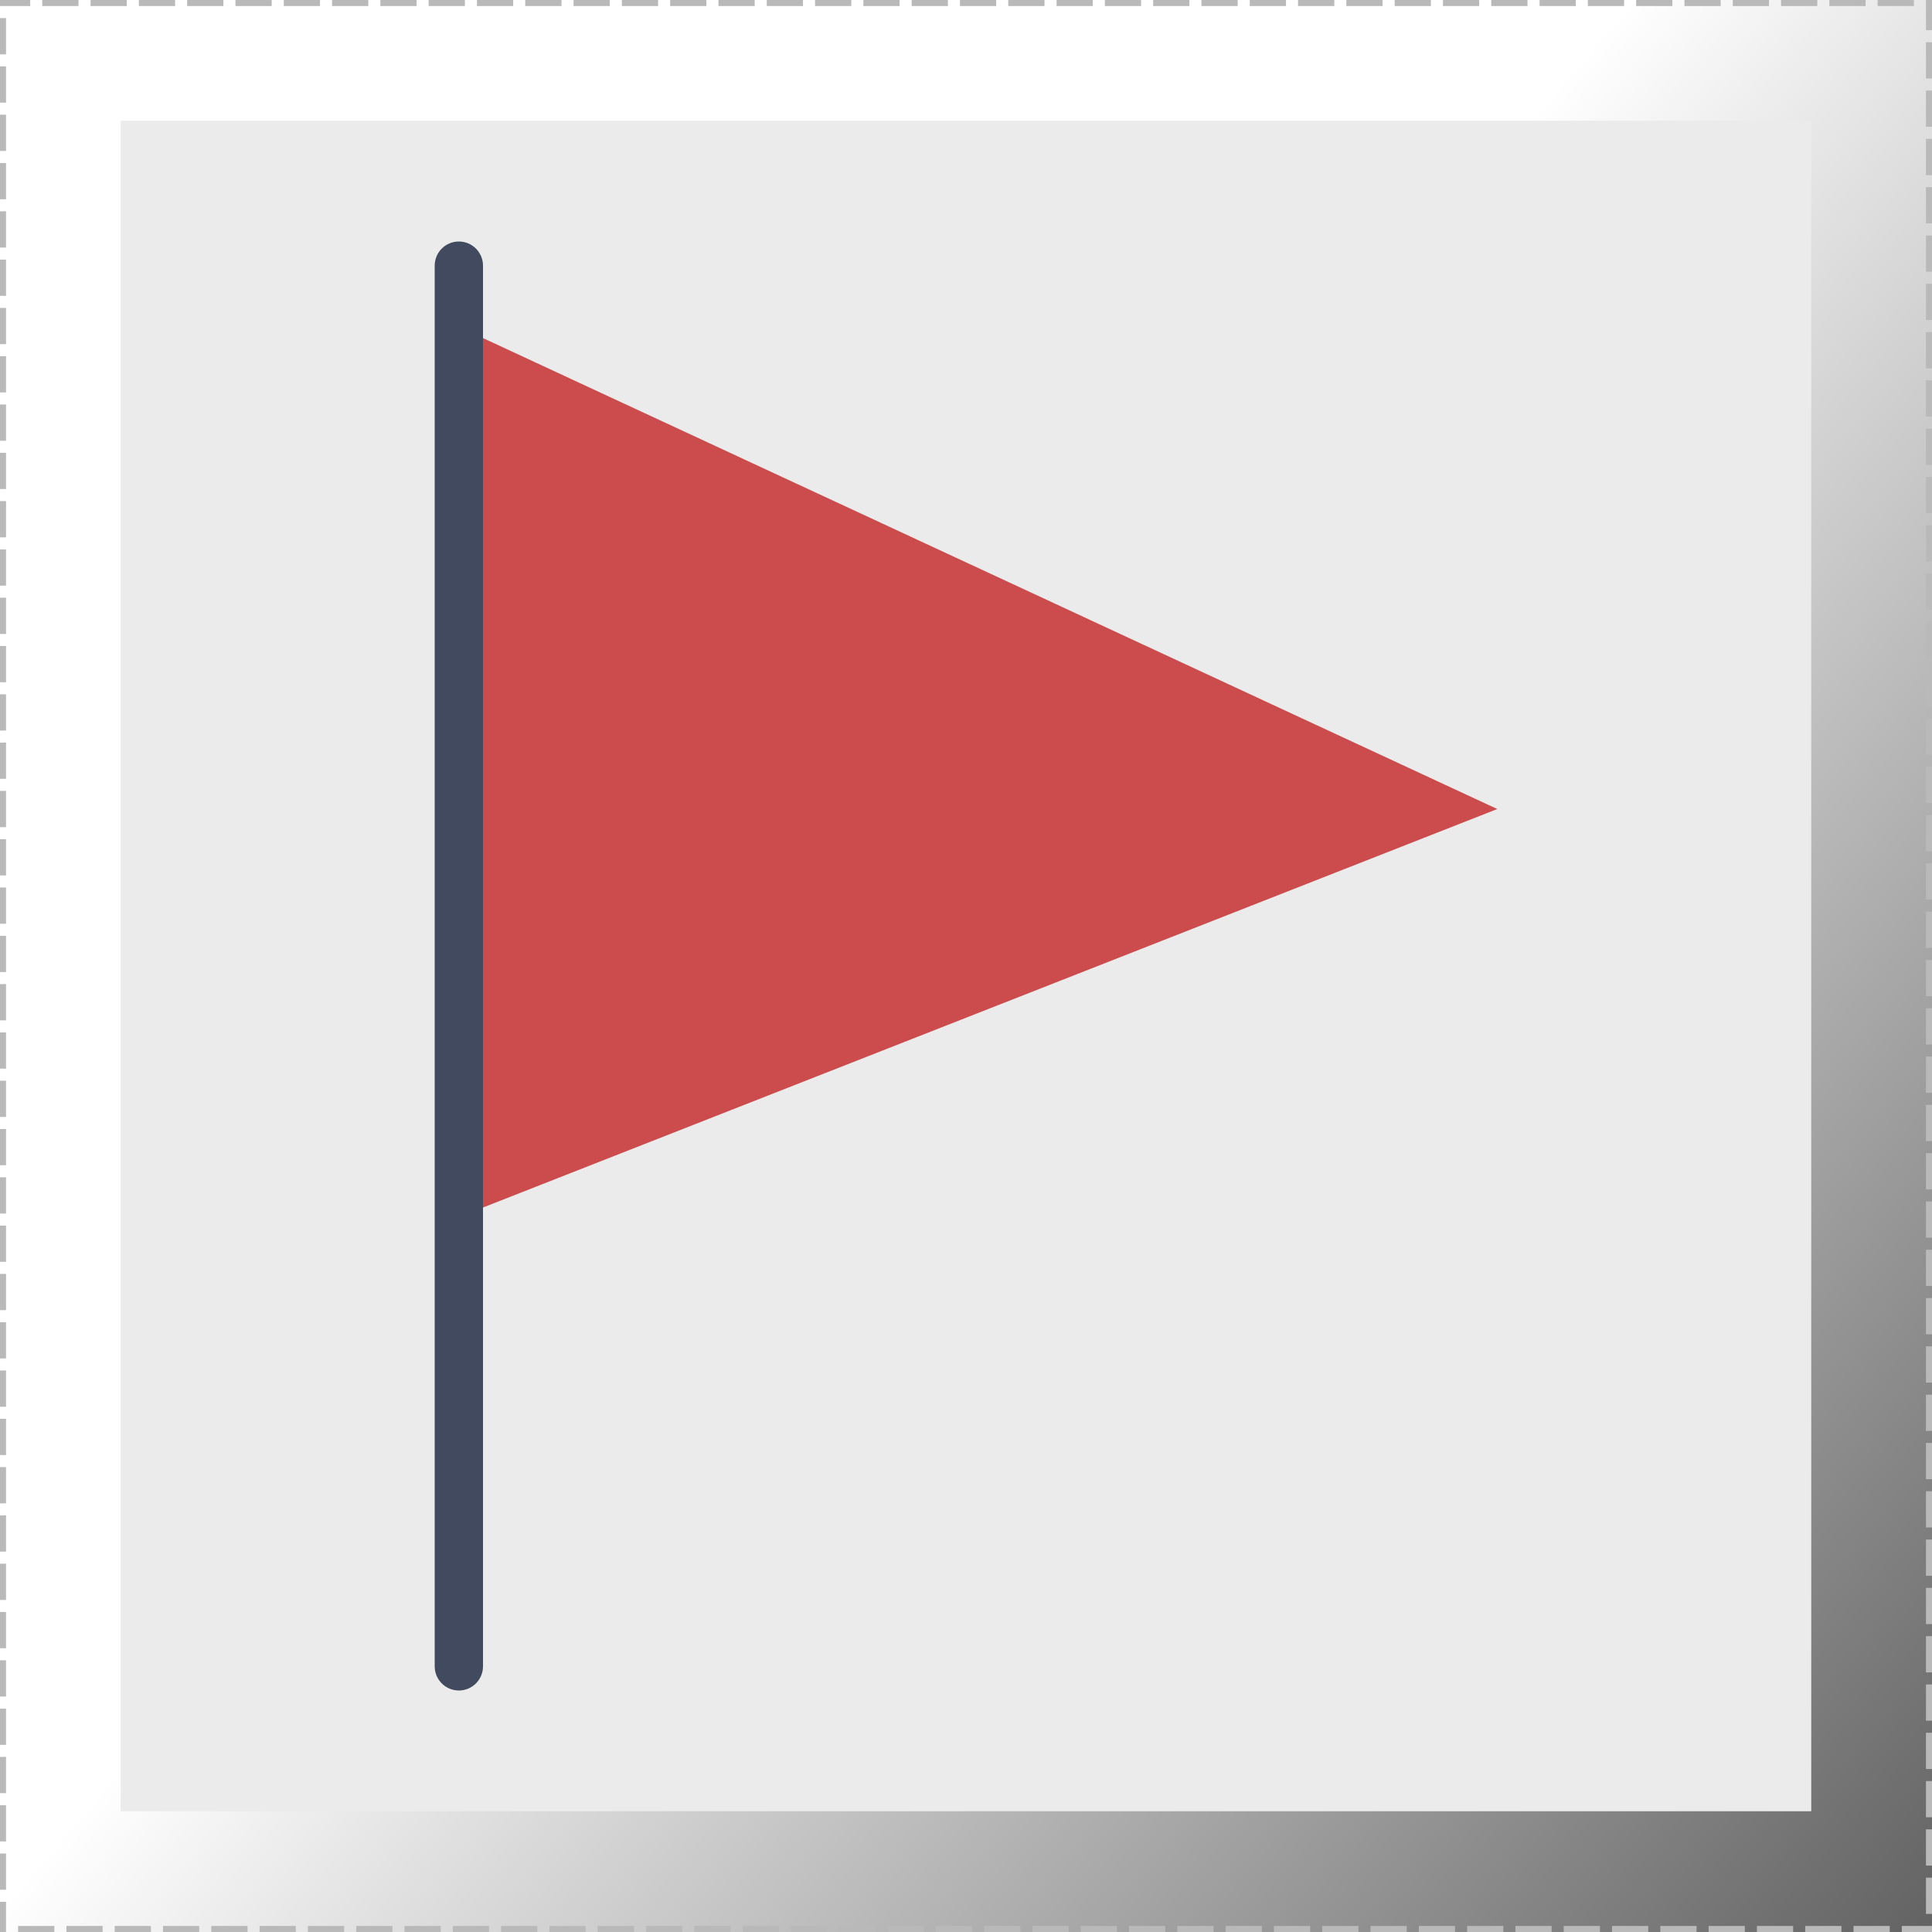 <?xml version="1.0" encoding="UTF-8" standalone="no"?><!-- Generator: Gravit.io --><svg xmlns="http://www.w3.org/2000/svg" xmlns:xlink="http://www.w3.org/1999/xlink" style="isolation:isolate" viewBox="0 0 16 16" width="16pt" height="16pt"><rect x="0" y="0" width="16" height="16" fill="#333333" stroke="none"/><defs><clipPath id="_clipPath_nuNlNgR6jVaAE74xgpYRmhCcCBndWmS6"><rect width="16" height="16"/></clipPath></defs><g clip-path="url(#_clipPath_nuNlNgR6jVaAE74xgpYRmhCcCBndWmS6)"><clipPath id="_clipPath_zDBJAUDMDXOvzImLKotSFMOr1m8UfFox"><rect x="0" y="0" width="16" height="16" transform="matrix(1,0,0,1,0,0)" fill="rgb(255,255,255)"/></clipPath><g clip-path="url(#_clipPath_zDBJAUDMDXOvzImLKotSFMOr1m8UfFox)"><g><rect x="0" y="0" width="16" height="16" transform="matrix(1,0,0,1,0,0)" fill="none" vector-effect="non-scaling-stroke" stroke-width="0.1" stroke-dasharray="0.2,0.2" stroke="rgb(185,185,185)" stroke-opacity="100" stroke-linejoin="miter" stroke-linecap="square" stroke-miterlimit="2"/><clipPath id="_clipPath_mtrdRkXdjEgsmNIwDv0nIiv66JlREggJ"><rect x="0" y="0" width="16" height="16" transform="matrix(1,0,0,1,0,0)" fill="rgb(255,255,255)"/></clipPath><g clip-path="url(#_clipPath_mtrdRkXdjEgsmNIwDv0nIiv66JlREggJ)"><g><g><linearGradient id="_lgradient_5" x1="-0.259" y1="-0.078" x2="1.361" y2="1.307" gradientTransform="matrix(16,0,0,16,0,0)" gradientUnits="userSpaceOnUse"><stop offset="41.739%" stop-opacity="1" style="stop-color:rgb(255,255,255)"/><stop offset="100%" stop-opacity="1" style="stop-color:rgb(0,0,0)"/></linearGradient><rect x="0" y="0" width="16" height="16" transform="matrix(1,0,0,1,0,0)" fill="url(#_lgradient_5)"/><rect x="1" y="1" width="14" height="14" transform="matrix(1,0,0,1,0,0)" fill="rgb(235,235,235)"/></g></g></g><rect x="0" y="0" width="16" height="16" transform="matrix(1,0,0,1,0,0)" fill="none" vector-effect="non-scaling-stroke" stroke-width="0.1" stroke-dasharray="0.2,0.2" stroke="rgb(185,185,185)" stroke-opacity="100" stroke-linejoin="miter" stroke-linecap="square" stroke-miterlimit="2"/></g><g><path d=" M 12.4 6.7 L 4 10 L 4 6.4 L 4 2.8 L 12.4 6.7 Z " fill="rgb(204,75,76)"/><path d=" M 3.8 2 C 3.69 2 3.6 2.089 3.6 2.2 L 3.6 2.8 L 3.6 13.8 C 3.6 13.911 3.69 14 3.8 14 C 3.91 14 4 13.911 4 13.8 L 4 2.8 L 4 2.2 C 4 2.089 3.91 2 3.8 2 Z " fill="rgb(66,74,96)"/></g></g></g></svg>